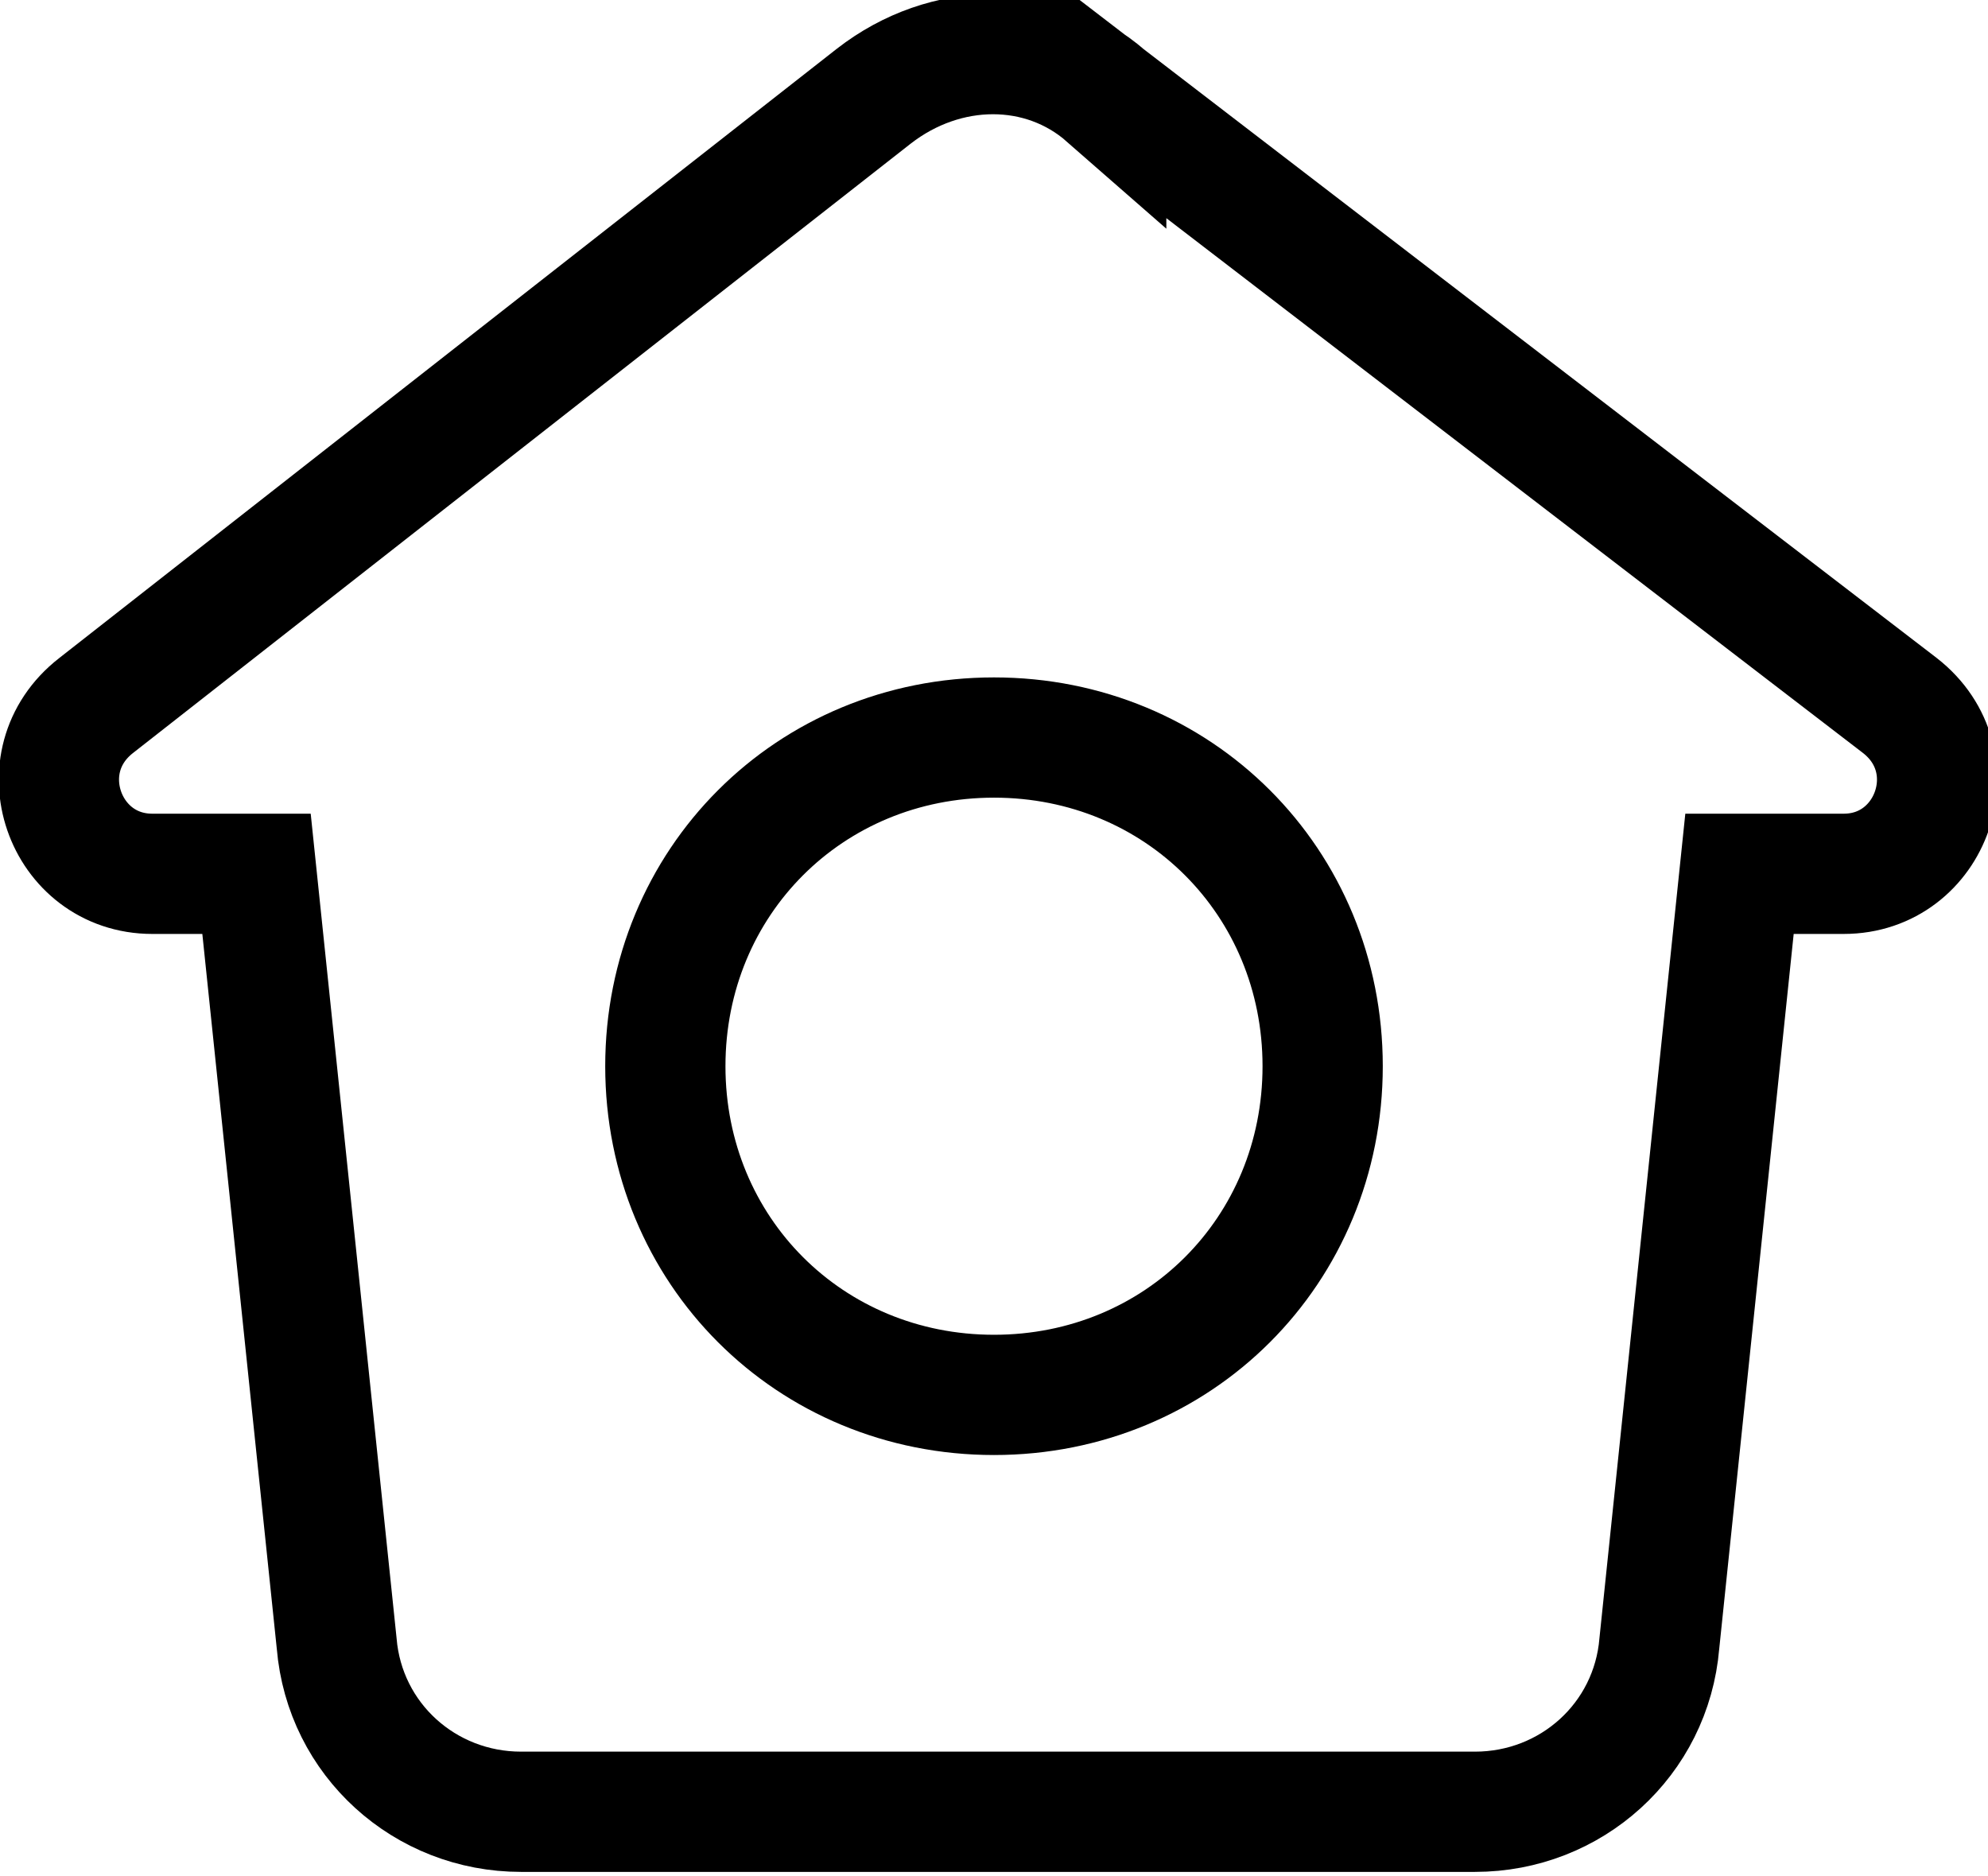 <svg xmlns="http://www.w3.org/2000/svg" viewBox="0 0 24.8 23.4" style="enable-background:new 0 0 24.8 23.4"
	xml:space="preserve">
	<path
		style="fill-rule:evenodd;clip-rule:evenodd;fill:none;stroke:current;stroke-width:1.5;stroke-miterlimit:10"
		d="M13.8 1.2c-.8-.7-2-.7-2.9 0L1.2 8.8c-.9.7-.4 2.1.7 2.1h1.3l1 9.6c.1 1.2 1.1 2.1 2.3 2.1h11.9c1.2 0 2.2-.9 2.3-2.1l1-9.6H23c1.1 0 1.6-1.4.7-2.1l-9.9-7.6zm-1.4 8c-2.3 0-4.1 1.8-4.1 4.1s1.8 4.1 4.1 4.1 4.1-1.8 4.1-4.1-1.8-4.1-4.1-4.1z"
	/>
</svg>
